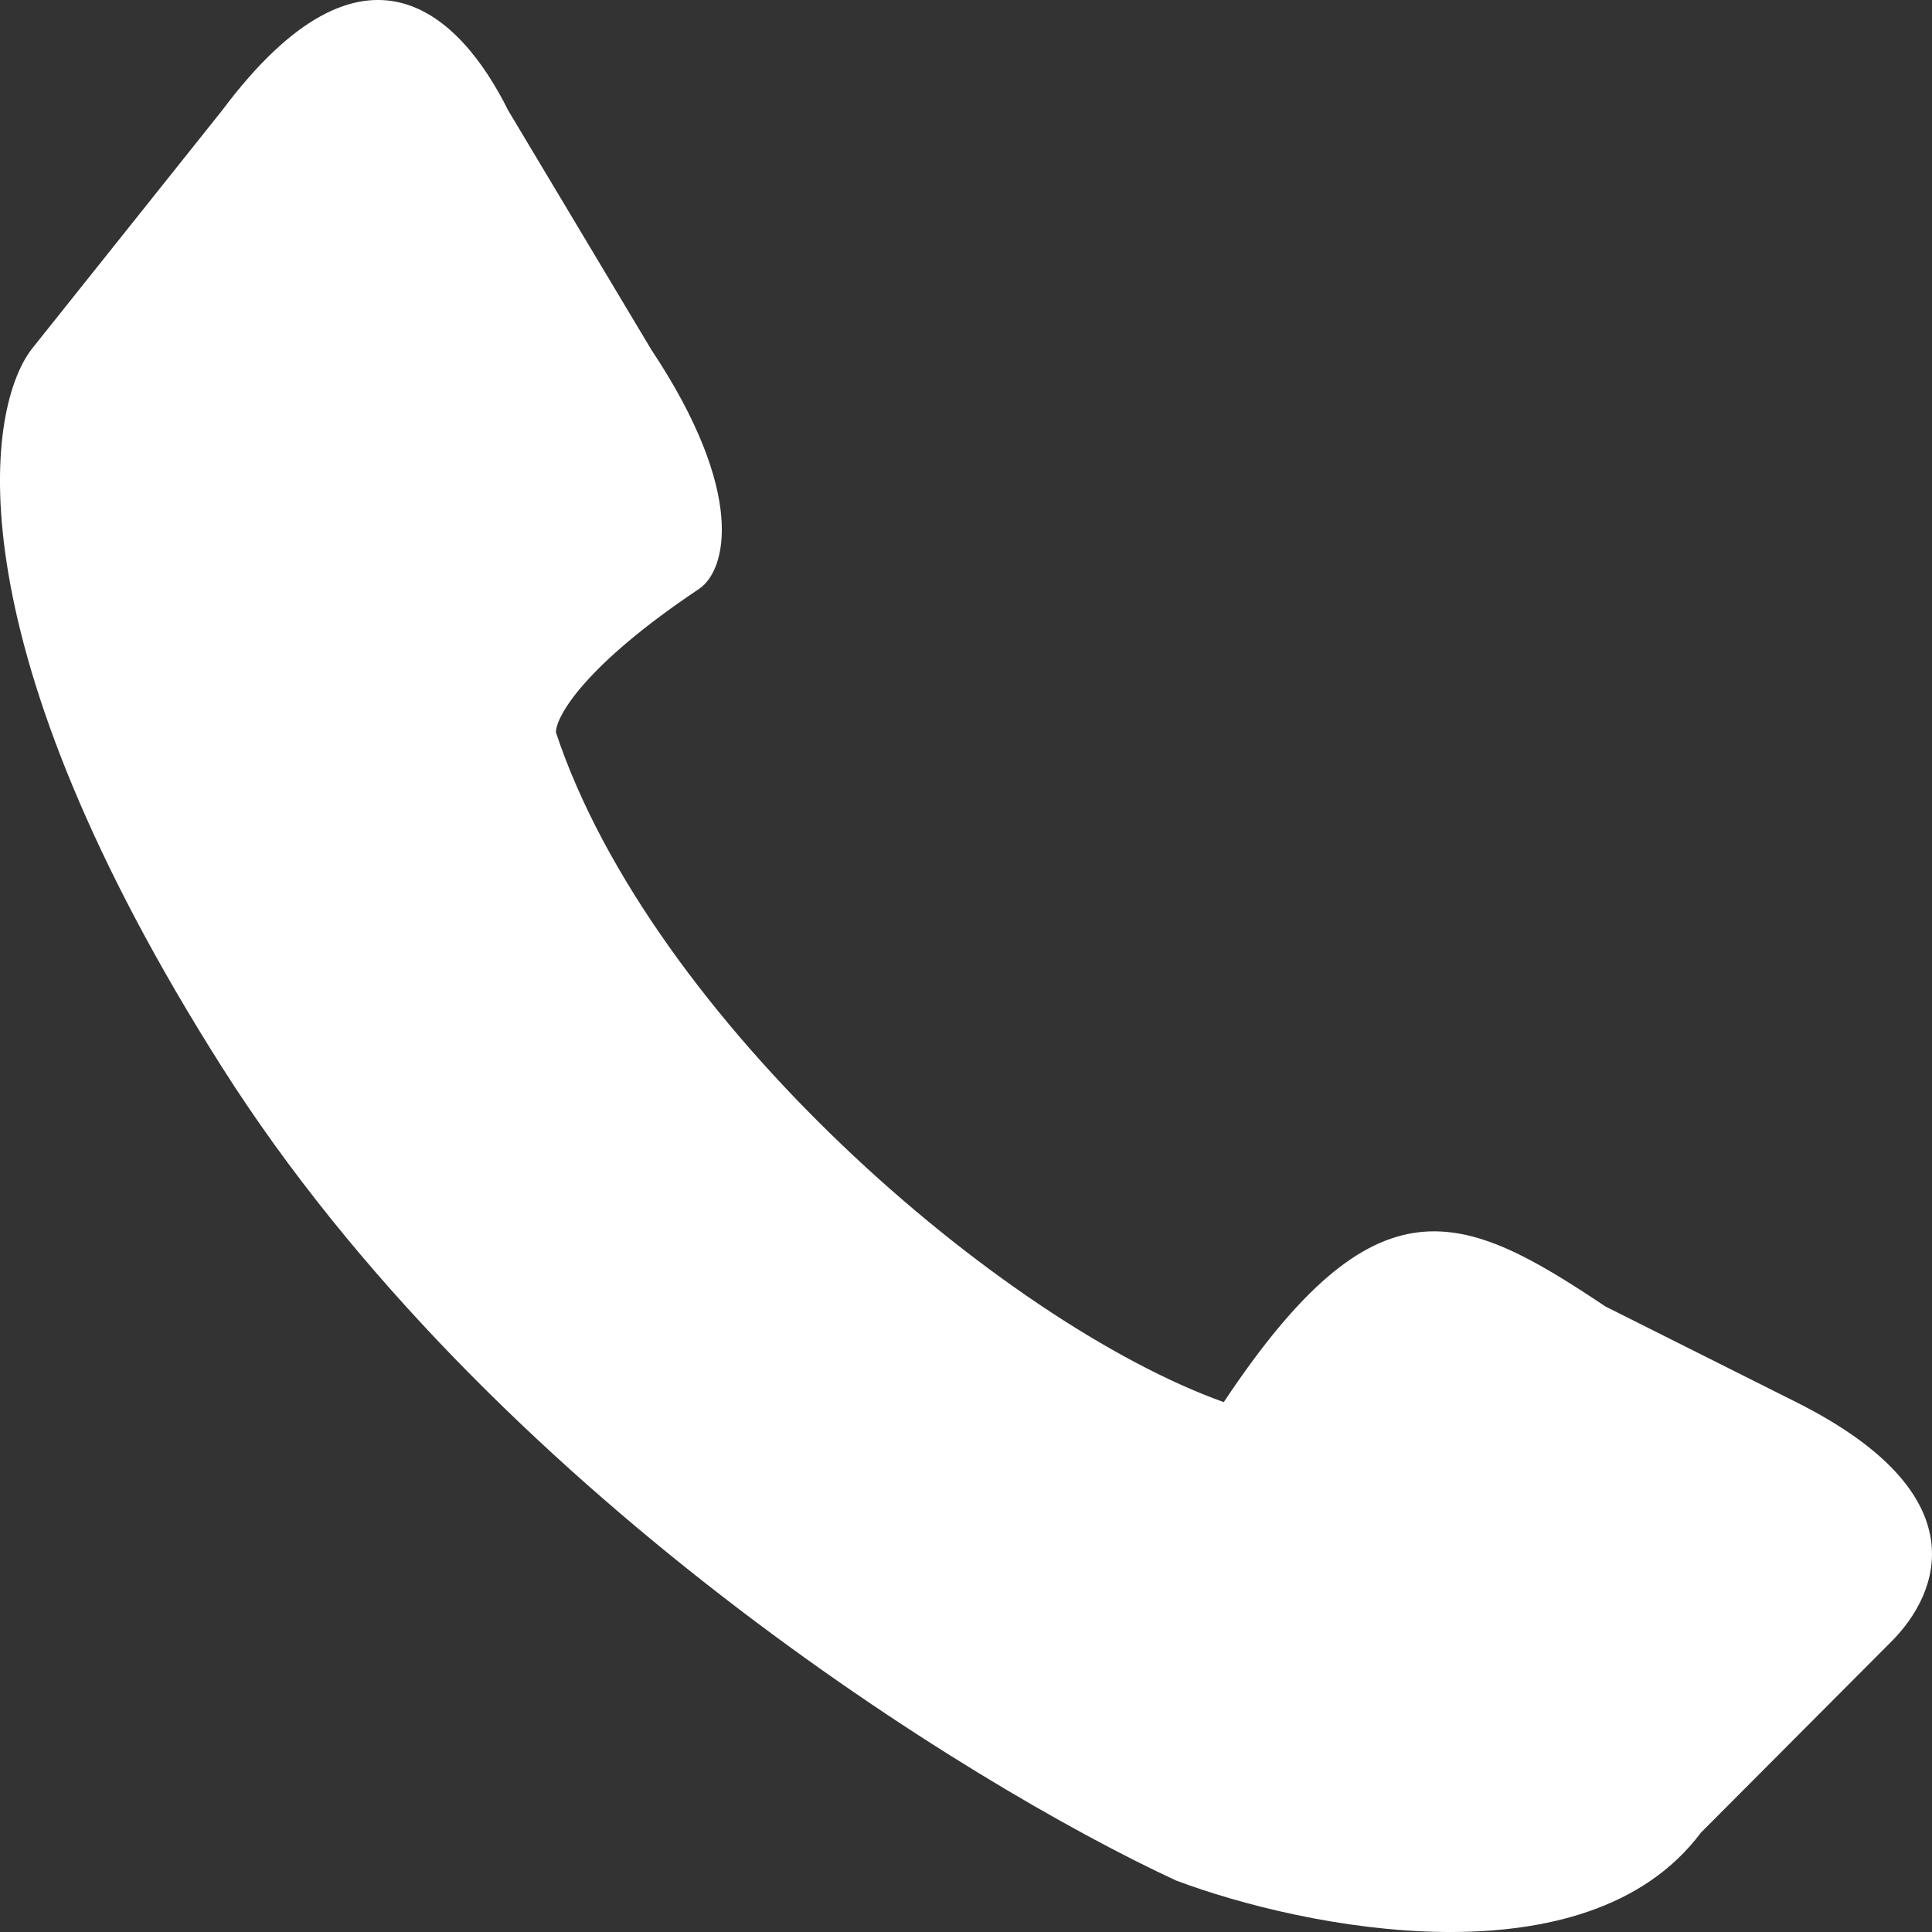 <svg width="31" height="31" viewBox="0 0 31 31" fill="none" xmlns="http://www.w3.org/2000/svg">
<rect x="0" y="0" width="31" height="31" fill="#333333" stroke="none"/>
<path id="Vector 140" d="M8.92 11.752C10.451 16.357 16.064 21.219 19.636 22.498C22.086 18.813 23.463 19.428 25.76 20.963L28.821 22.498C31.771 23.977 31.117 25.568 30.352 26.336L27.291 29.407C25.453 31.863 20.912 30.942 18.871 30.174C15.554 28.639 7.849 23.88 3.563 17.125C-0.724 10.37 -0.265 6.634 0.501 5.611L3.563 1.773C5.859 -1.298 7.39 0.237 8.155 1.773L10.451 5.611C11.982 7.913 11.656 9.155 11.217 9.449C9.38 10.677 8.92 11.496 8.92 11.752Z" fill="white"/>
</svg>
